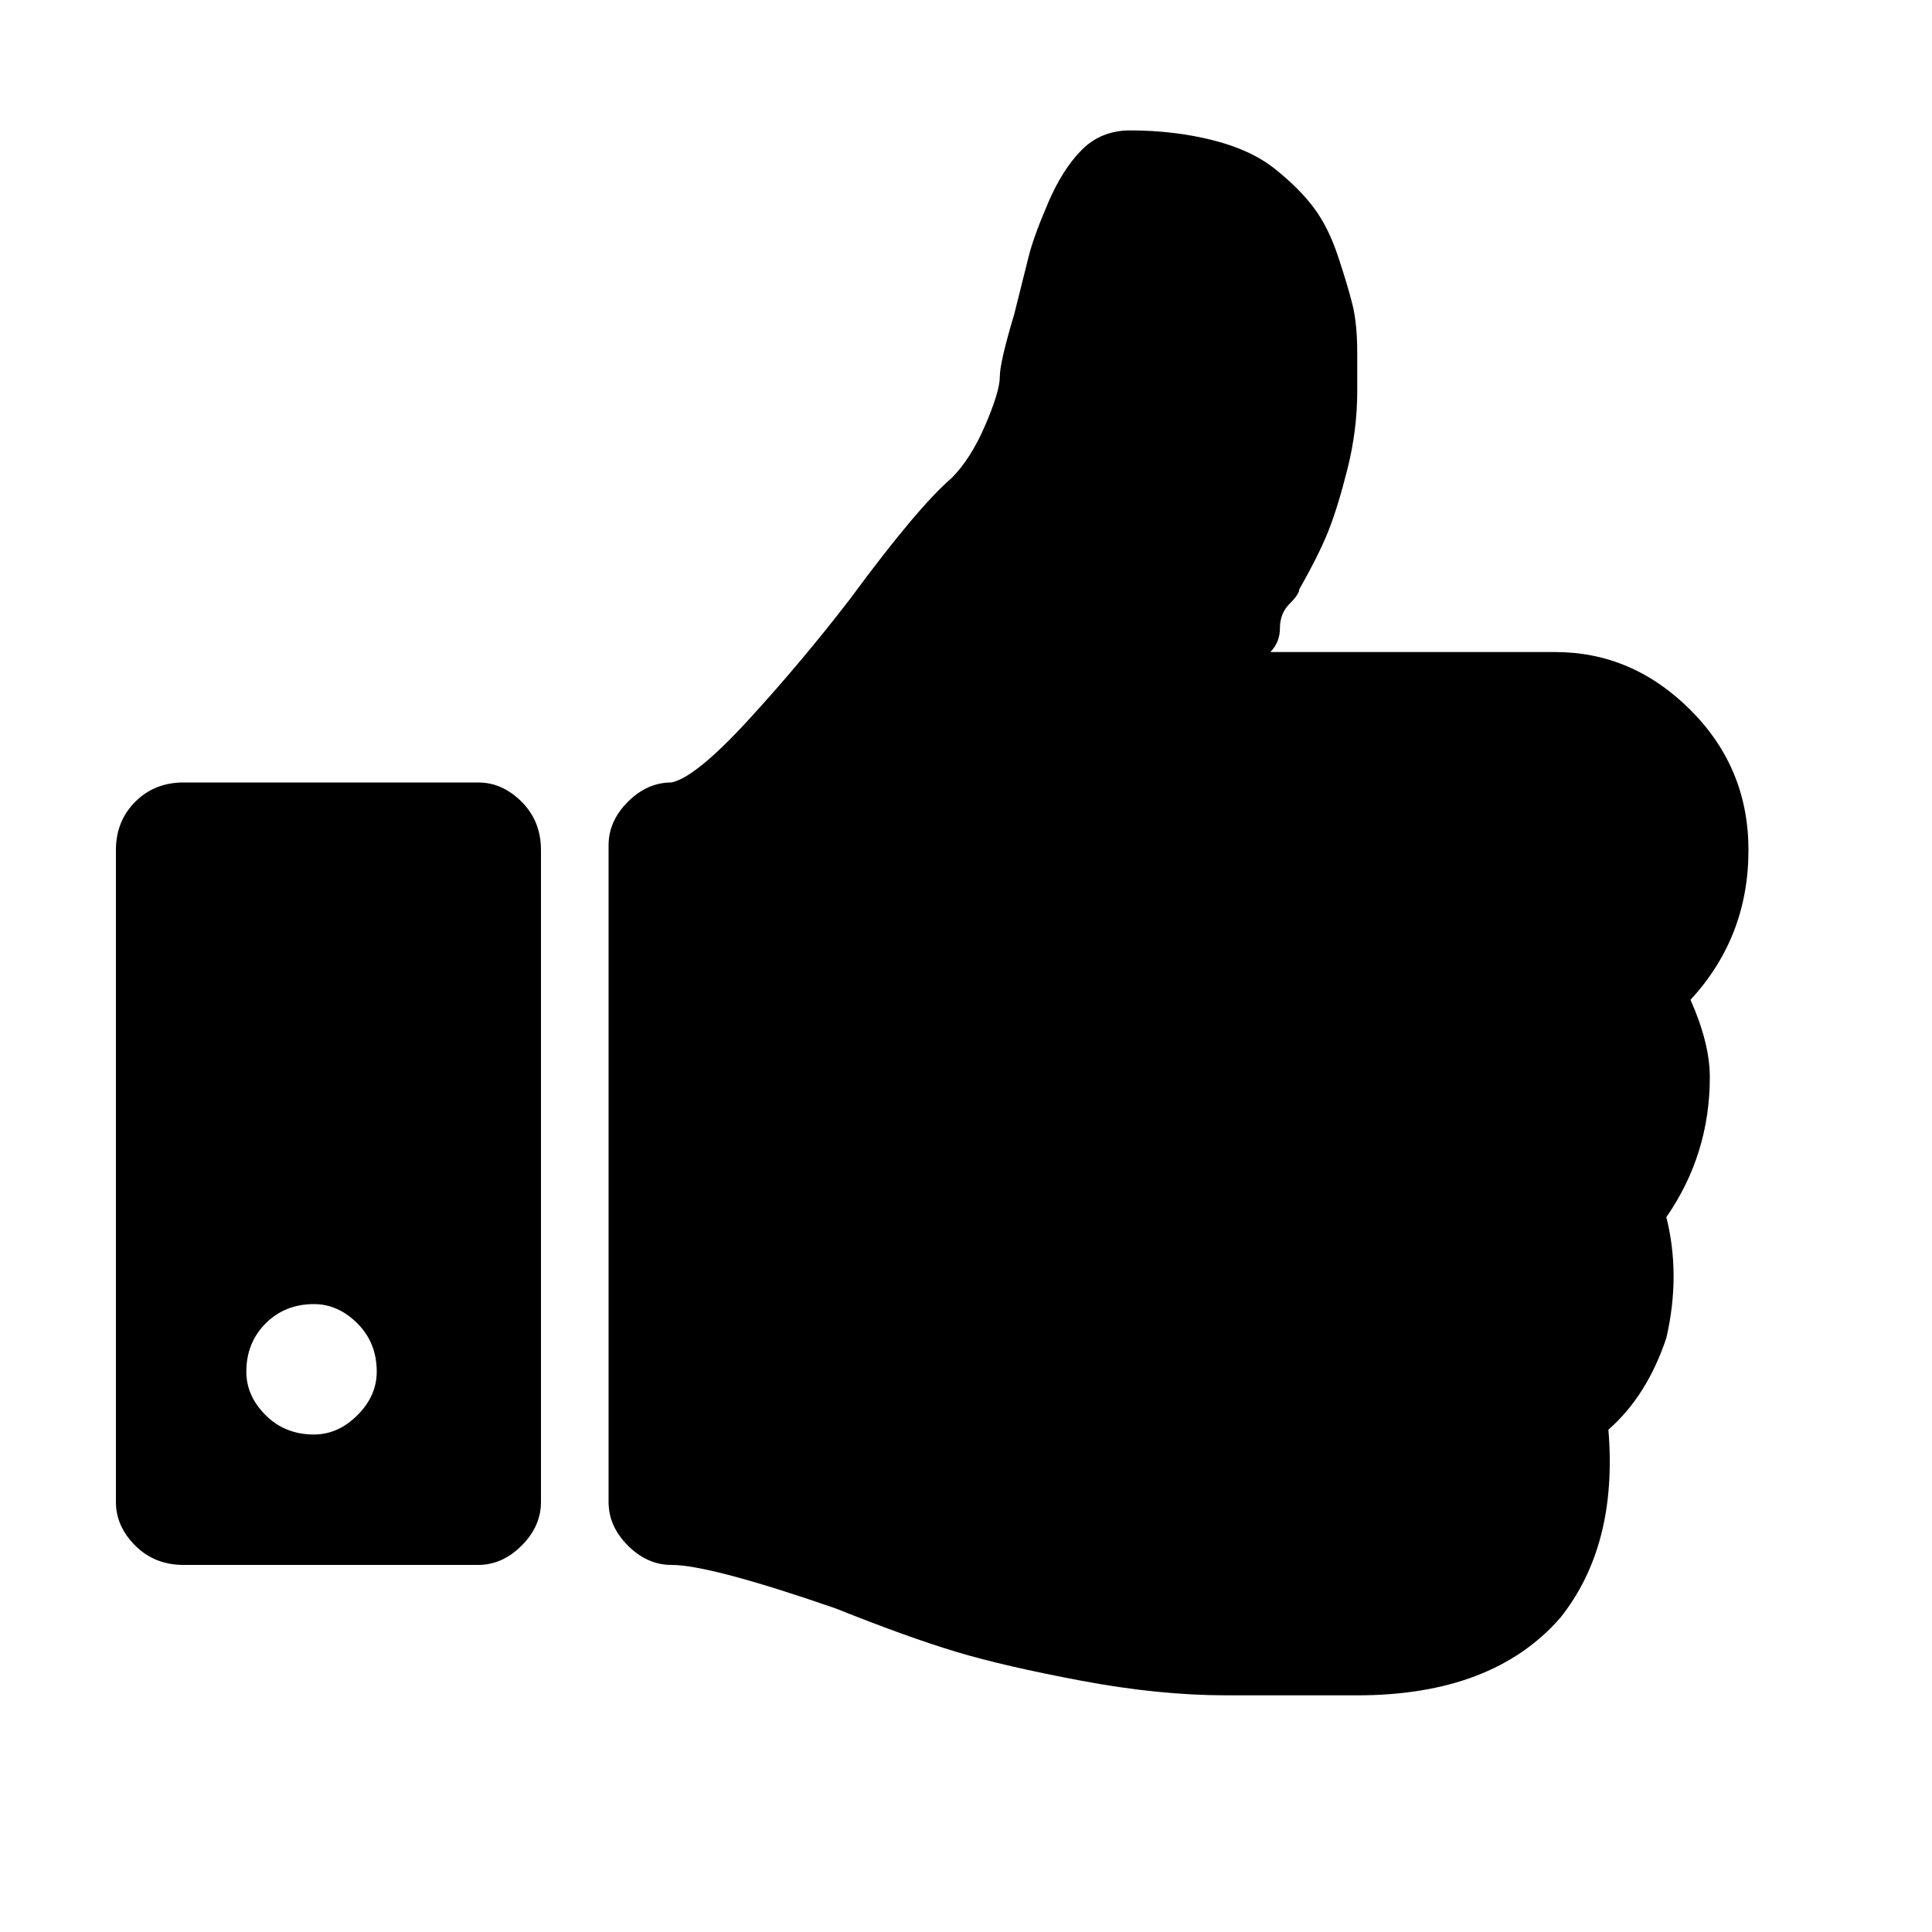 <?xml version="1.0"?><svg viewBox="0 0 40 40" xmlns="http://www.w3.org/2000/svg" height="40" width="40"><path d="m7.8 28.4q0-0.6-0.4-1t-0.9-0.4q-0.6 0-1 0.4t-0.4 1q0 0.5 0.4 0.9t1 0.4q0.5 0 0.9-0.4t0.4-0.9z m3.4-10.8v13.5q0 0.5-0.4 0.9t-0.9 0.4h-6.1q-0.6 0-1-0.4t-0.4-0.9v-13.5q0-0.6 0.4-1t1-0.4h6.1q0.5 0 0.9 0.4t0.4 1z m25 0q0 1.8-1.2 3.1 0.4 0.9 0.4 1.6 0 1.6-0.9 2.9 0.3 1.2 0 2.5-0.4 1.2-1.2 1.9 0.2 2.4-1 3.9-1.4 1.6-4.2 1.6h-2.7q-1.4 0-3-0.3t-2.6-0.6-2.5-0.9q-2.6-0.9-3.4-0.9-0.5 0-0.9-0.4t-0.4-0.9v-13.6q0-0.5 0.4-0.9t0.9-0.4q0.5-0.1 1.6-1.3t2.1-2.5q1.4-1.9 2.1-2.5 0.4-0.4 0.7-1.1t0.3-1 0.3-1.3q0.2-0.8 0.3-1.2t0.4-1.1 0.7-1.1q0.4-0.4 1-0.4 0.9 0 1.7 0.2t1.3 0.6 0.8 0.8 0.5 1 0.3 1 0.1 1 0 0.8q0 0.8-0.2 1.6t-0.4 1.3-0.6 1.2q0 0.1-0.2 0.3t-0.2 0.5-0.2 0.5h5.9q1.6 0 2.8 1.2t1.2 2.9z"></path></svg>